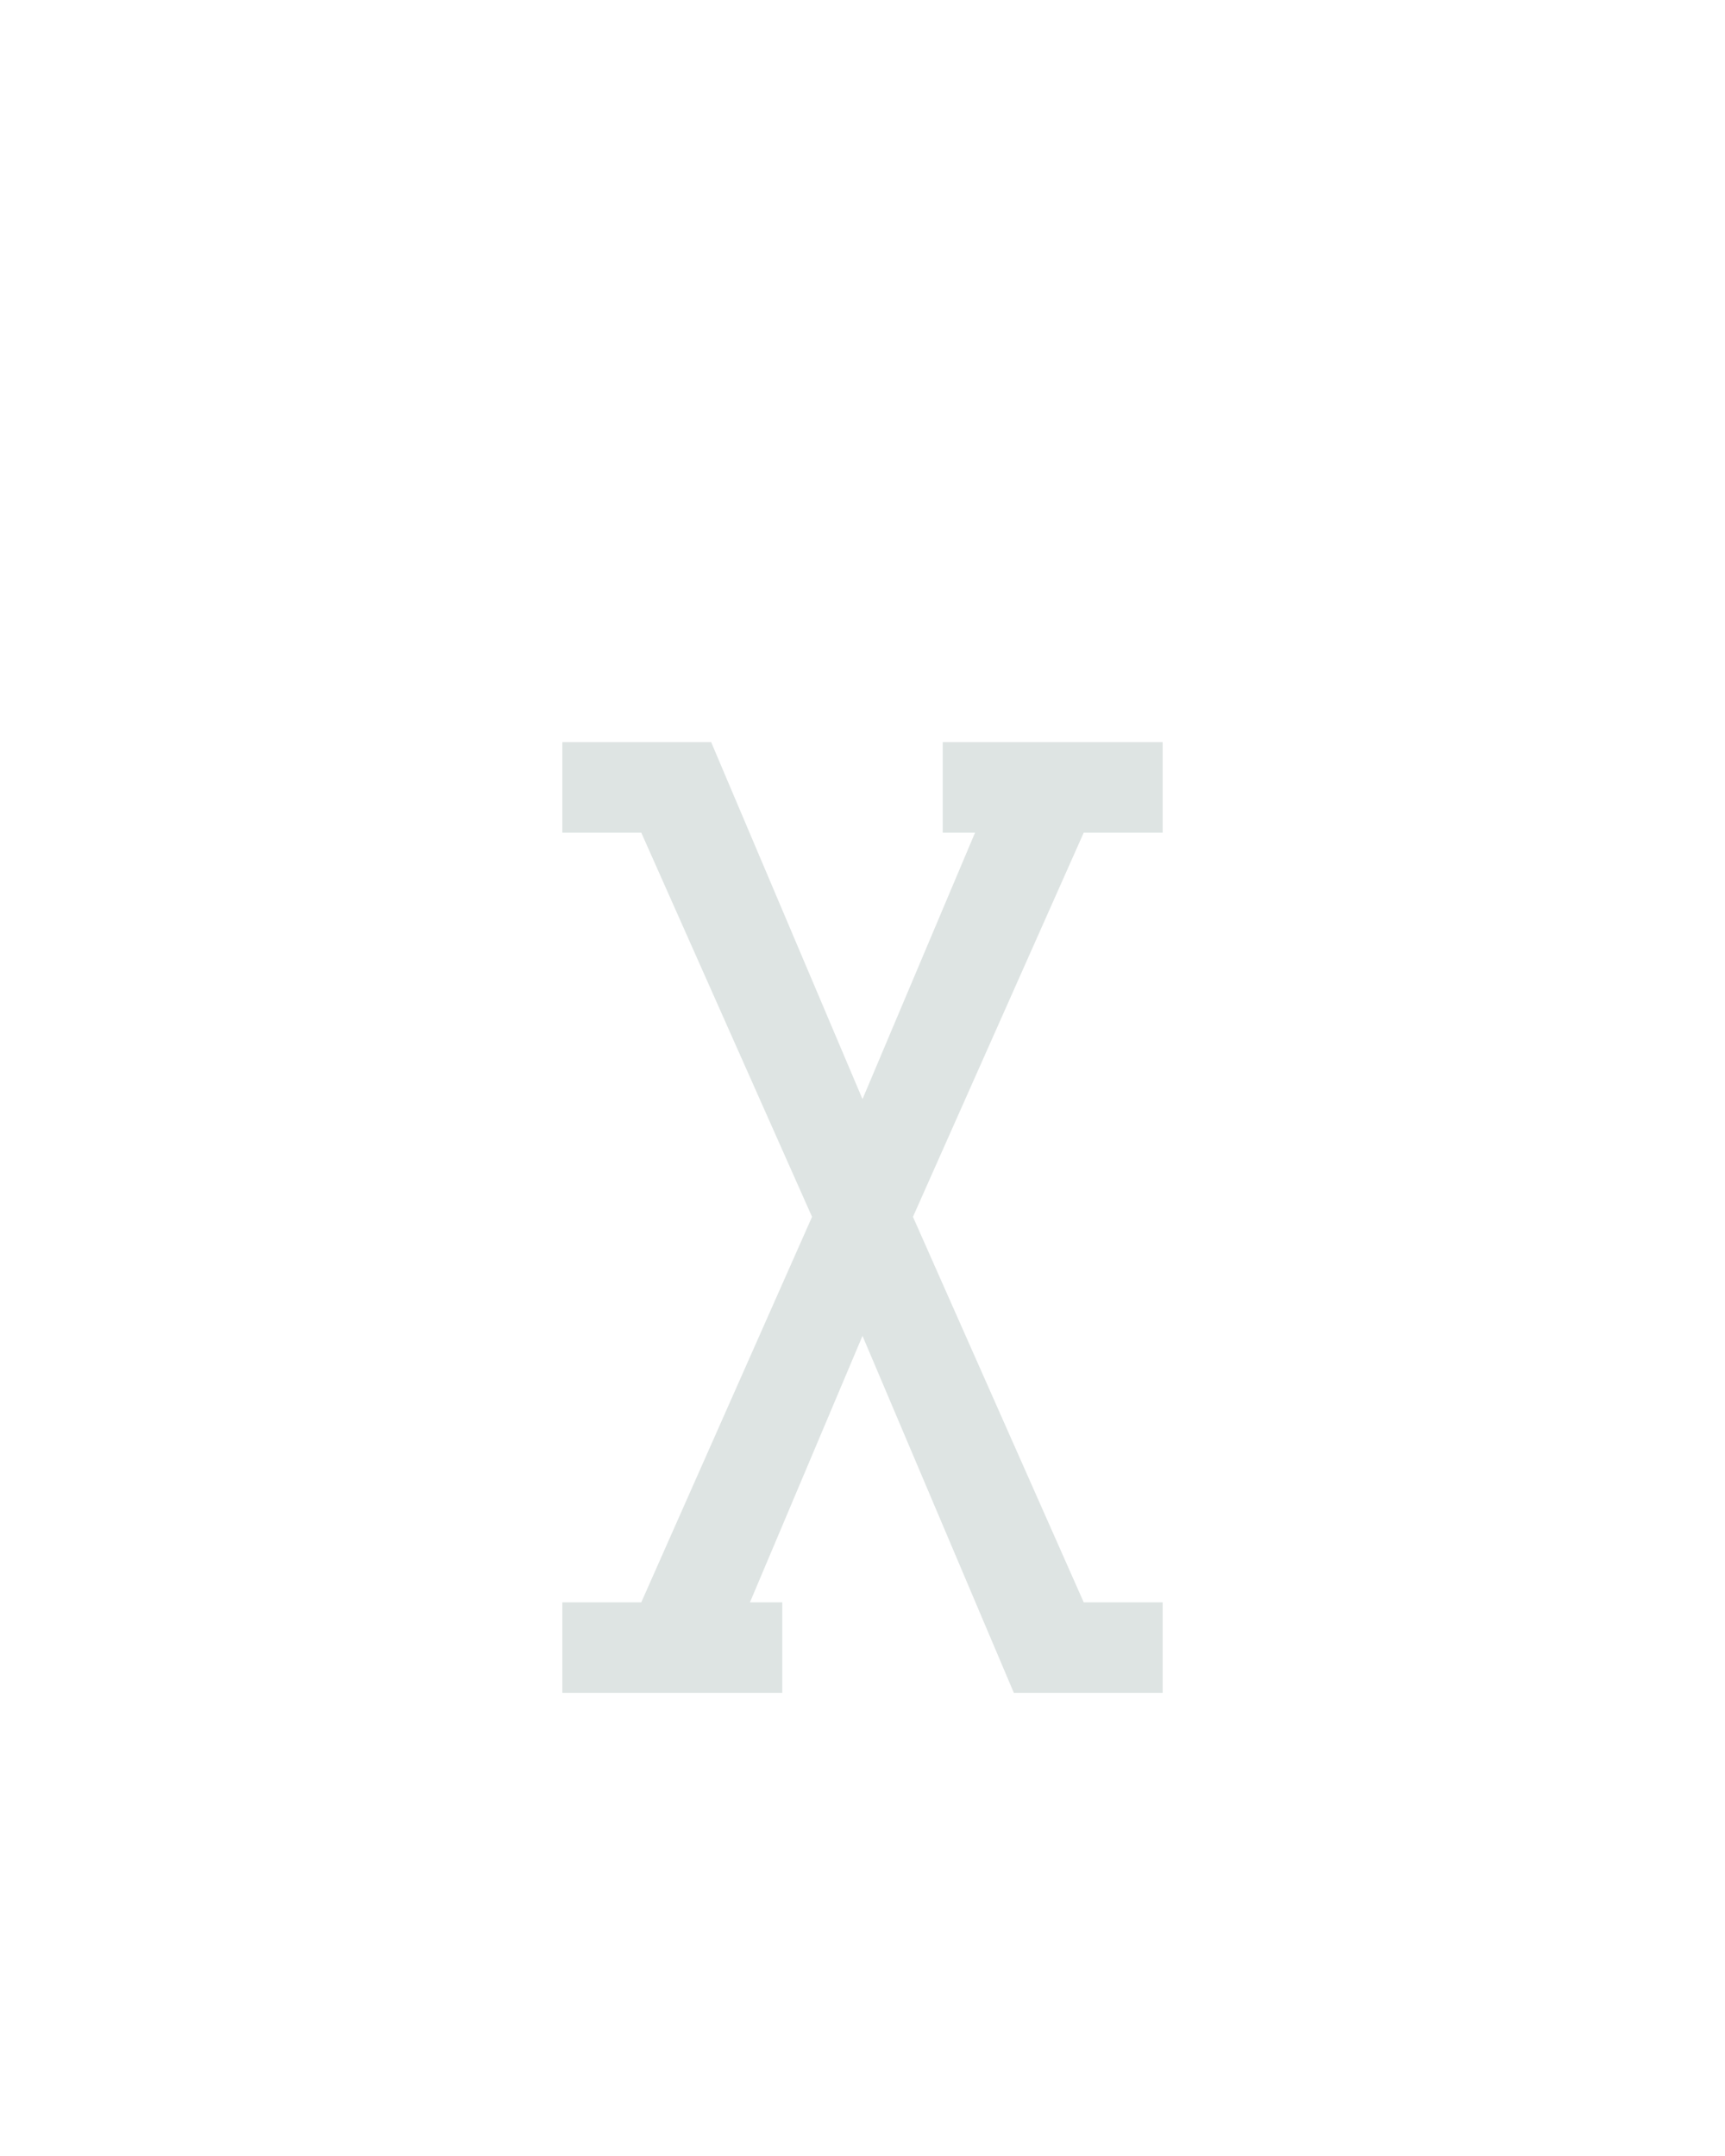 <?xml version="1.0" encoding="UTF-8" standalone="no"?>
<svg height="160" viewBox="0 0 128 160" width="128" xmlns="http://www.w3.org/2000/svg">
<defs>
<path d="M 188 215 L 18 215 L 18 145 L 79 145 L 211 -153 L 79 -450 L 18 -450 L 18 -520 L 133 -520 L 250 -244 L 337 -450 L 312 -450 L 312 -520 L 482 -520 L 482 -450 L 421 -450 L 289 -153 L 421 145 L 482 145 L 482 215 L 367 215 L 250 -61 L 163 145 L 188 145 Z " id="path1"/>
</defs>
<g>
<g data-source-text="χ" fill="#dee4e3" transform="translate(40 104.992) rotate(0) scale(0.096)">
<use href="#path1" transform="translate(0 0)"/>
</g>
</g>
</svg>